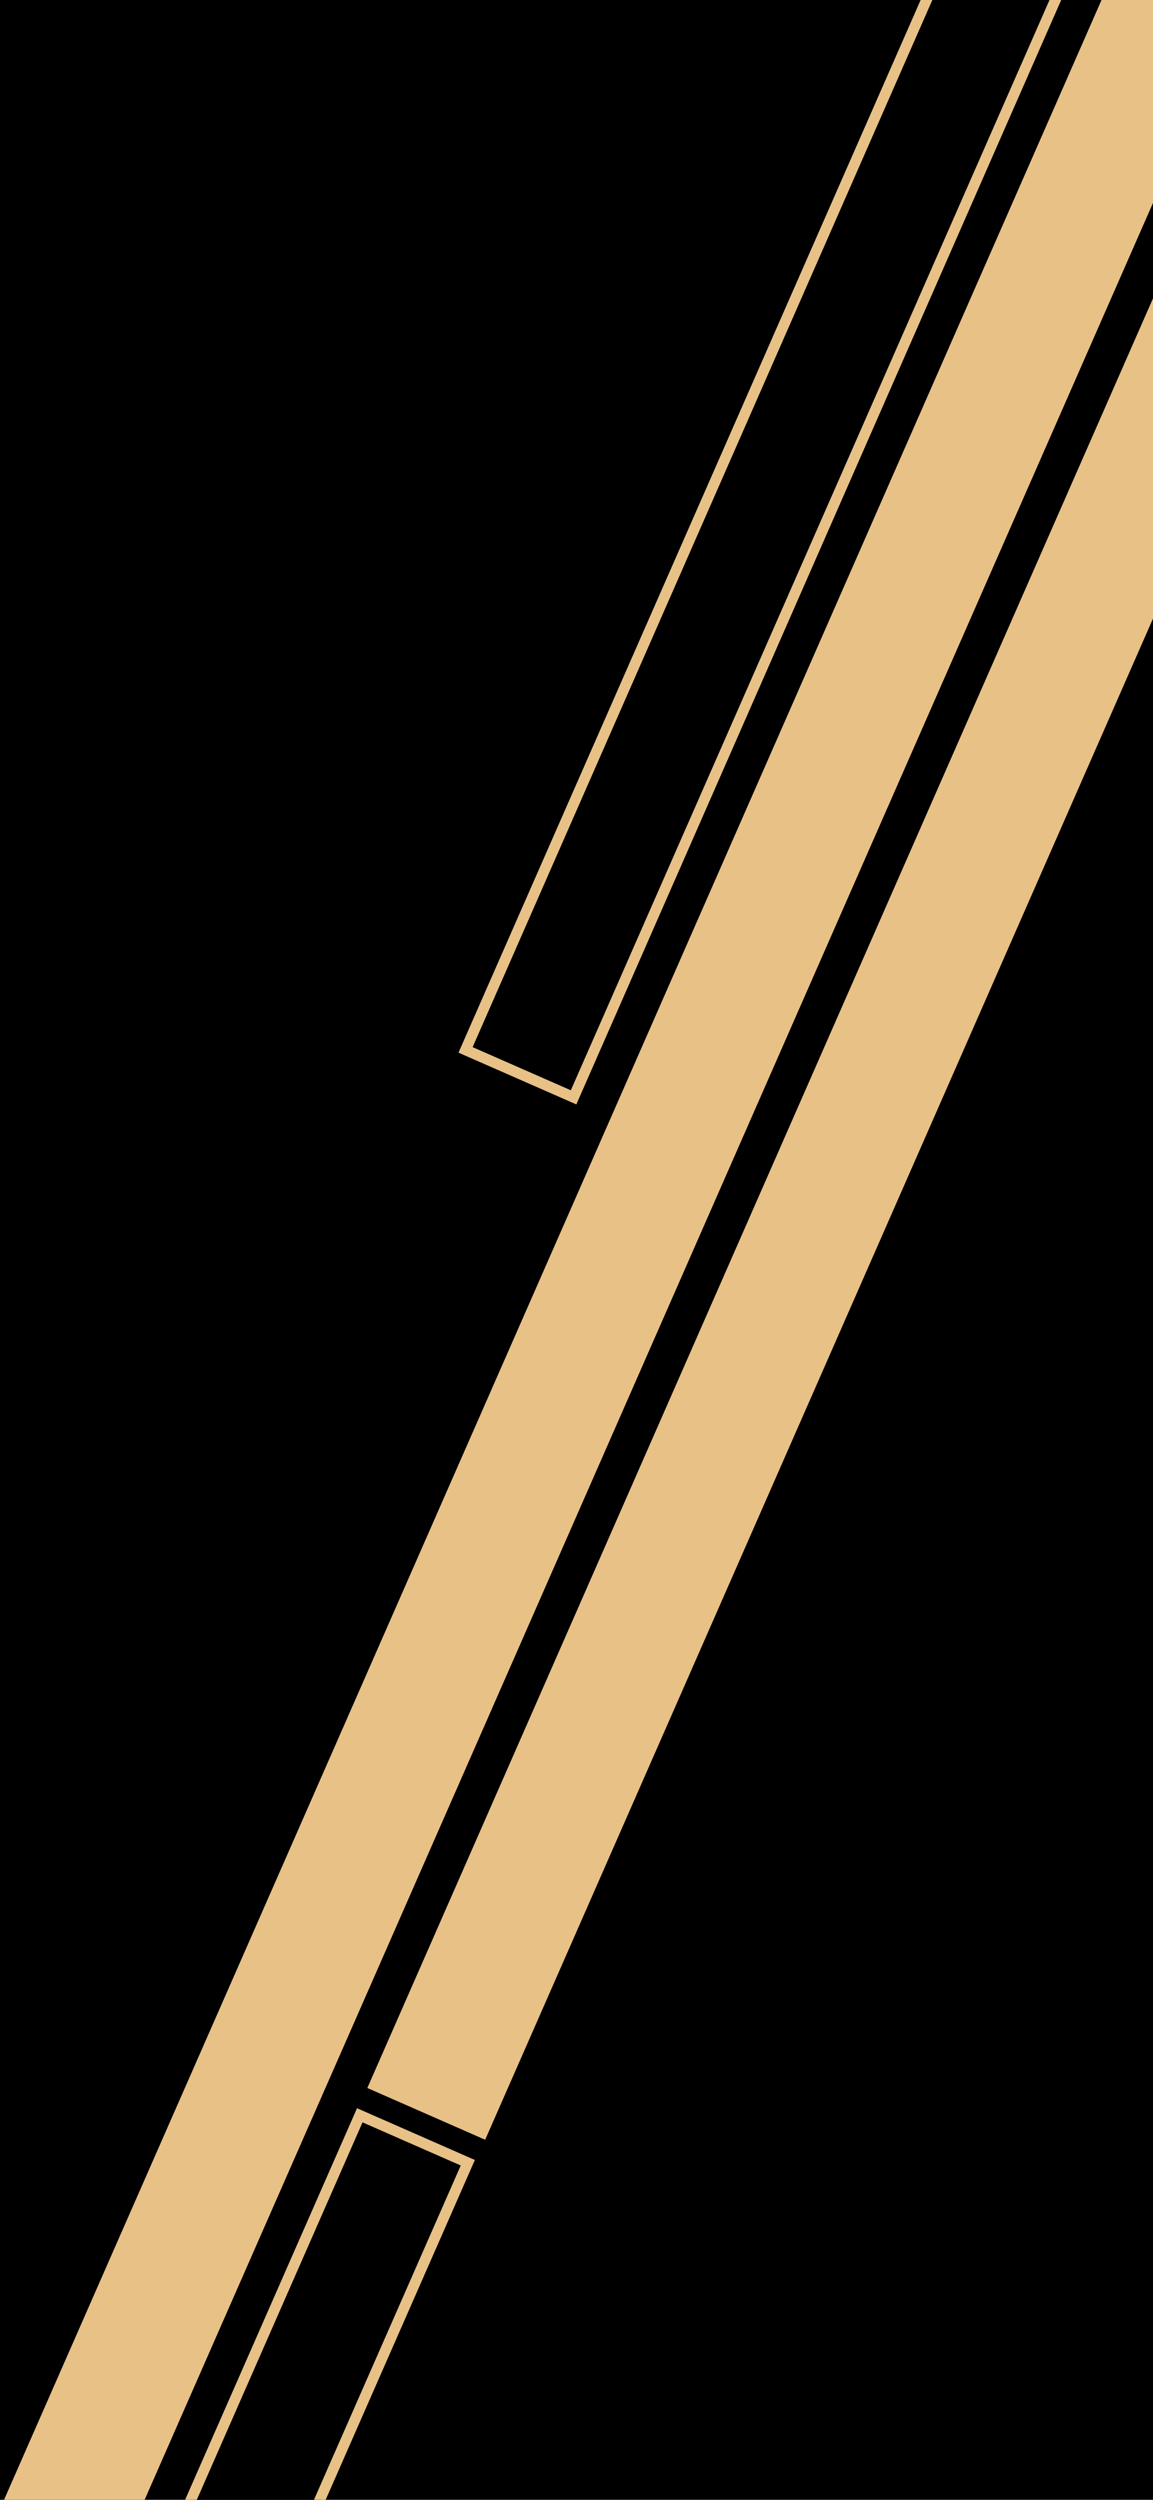 <svg width="430" height="932" viewBox="0 0 430 932" fill="none" xmlns="http://www.w3.org/2000/svg">
<g clip-path="url(#clip0_7_2)">
<rect width="430" height="932" fill="black"/>
<rect x="591.174" y="-559.365" width="44" height="1038.44" transform="rotate(23.709 591.174 -559.365)" fill="black" stroke="#E8C187" stroke-width="4"/>
<rect x="419.147" y="-19" width="48" height="1042.44" transform="rotate(23.709 419.147 -19)" fill="#E8C187"/>
<rect x="556.147" y="-176" width="48" height="1042.44" transform="rotate(23.709 556.147 -176)" fill="#E8C187"/>
<rect x="134.174" y="788.635" width="44" height="1038.44" transform="rotate(23.709 134.174 788.635)" fill="black" stroke="#E8C187" stroke-width="4"/>
</g>
<defs>
<clipPath id="clip0_7_2">
<rect width="430" height="932" fill="white"/>
</clipPath>
</defs>
</svg>
